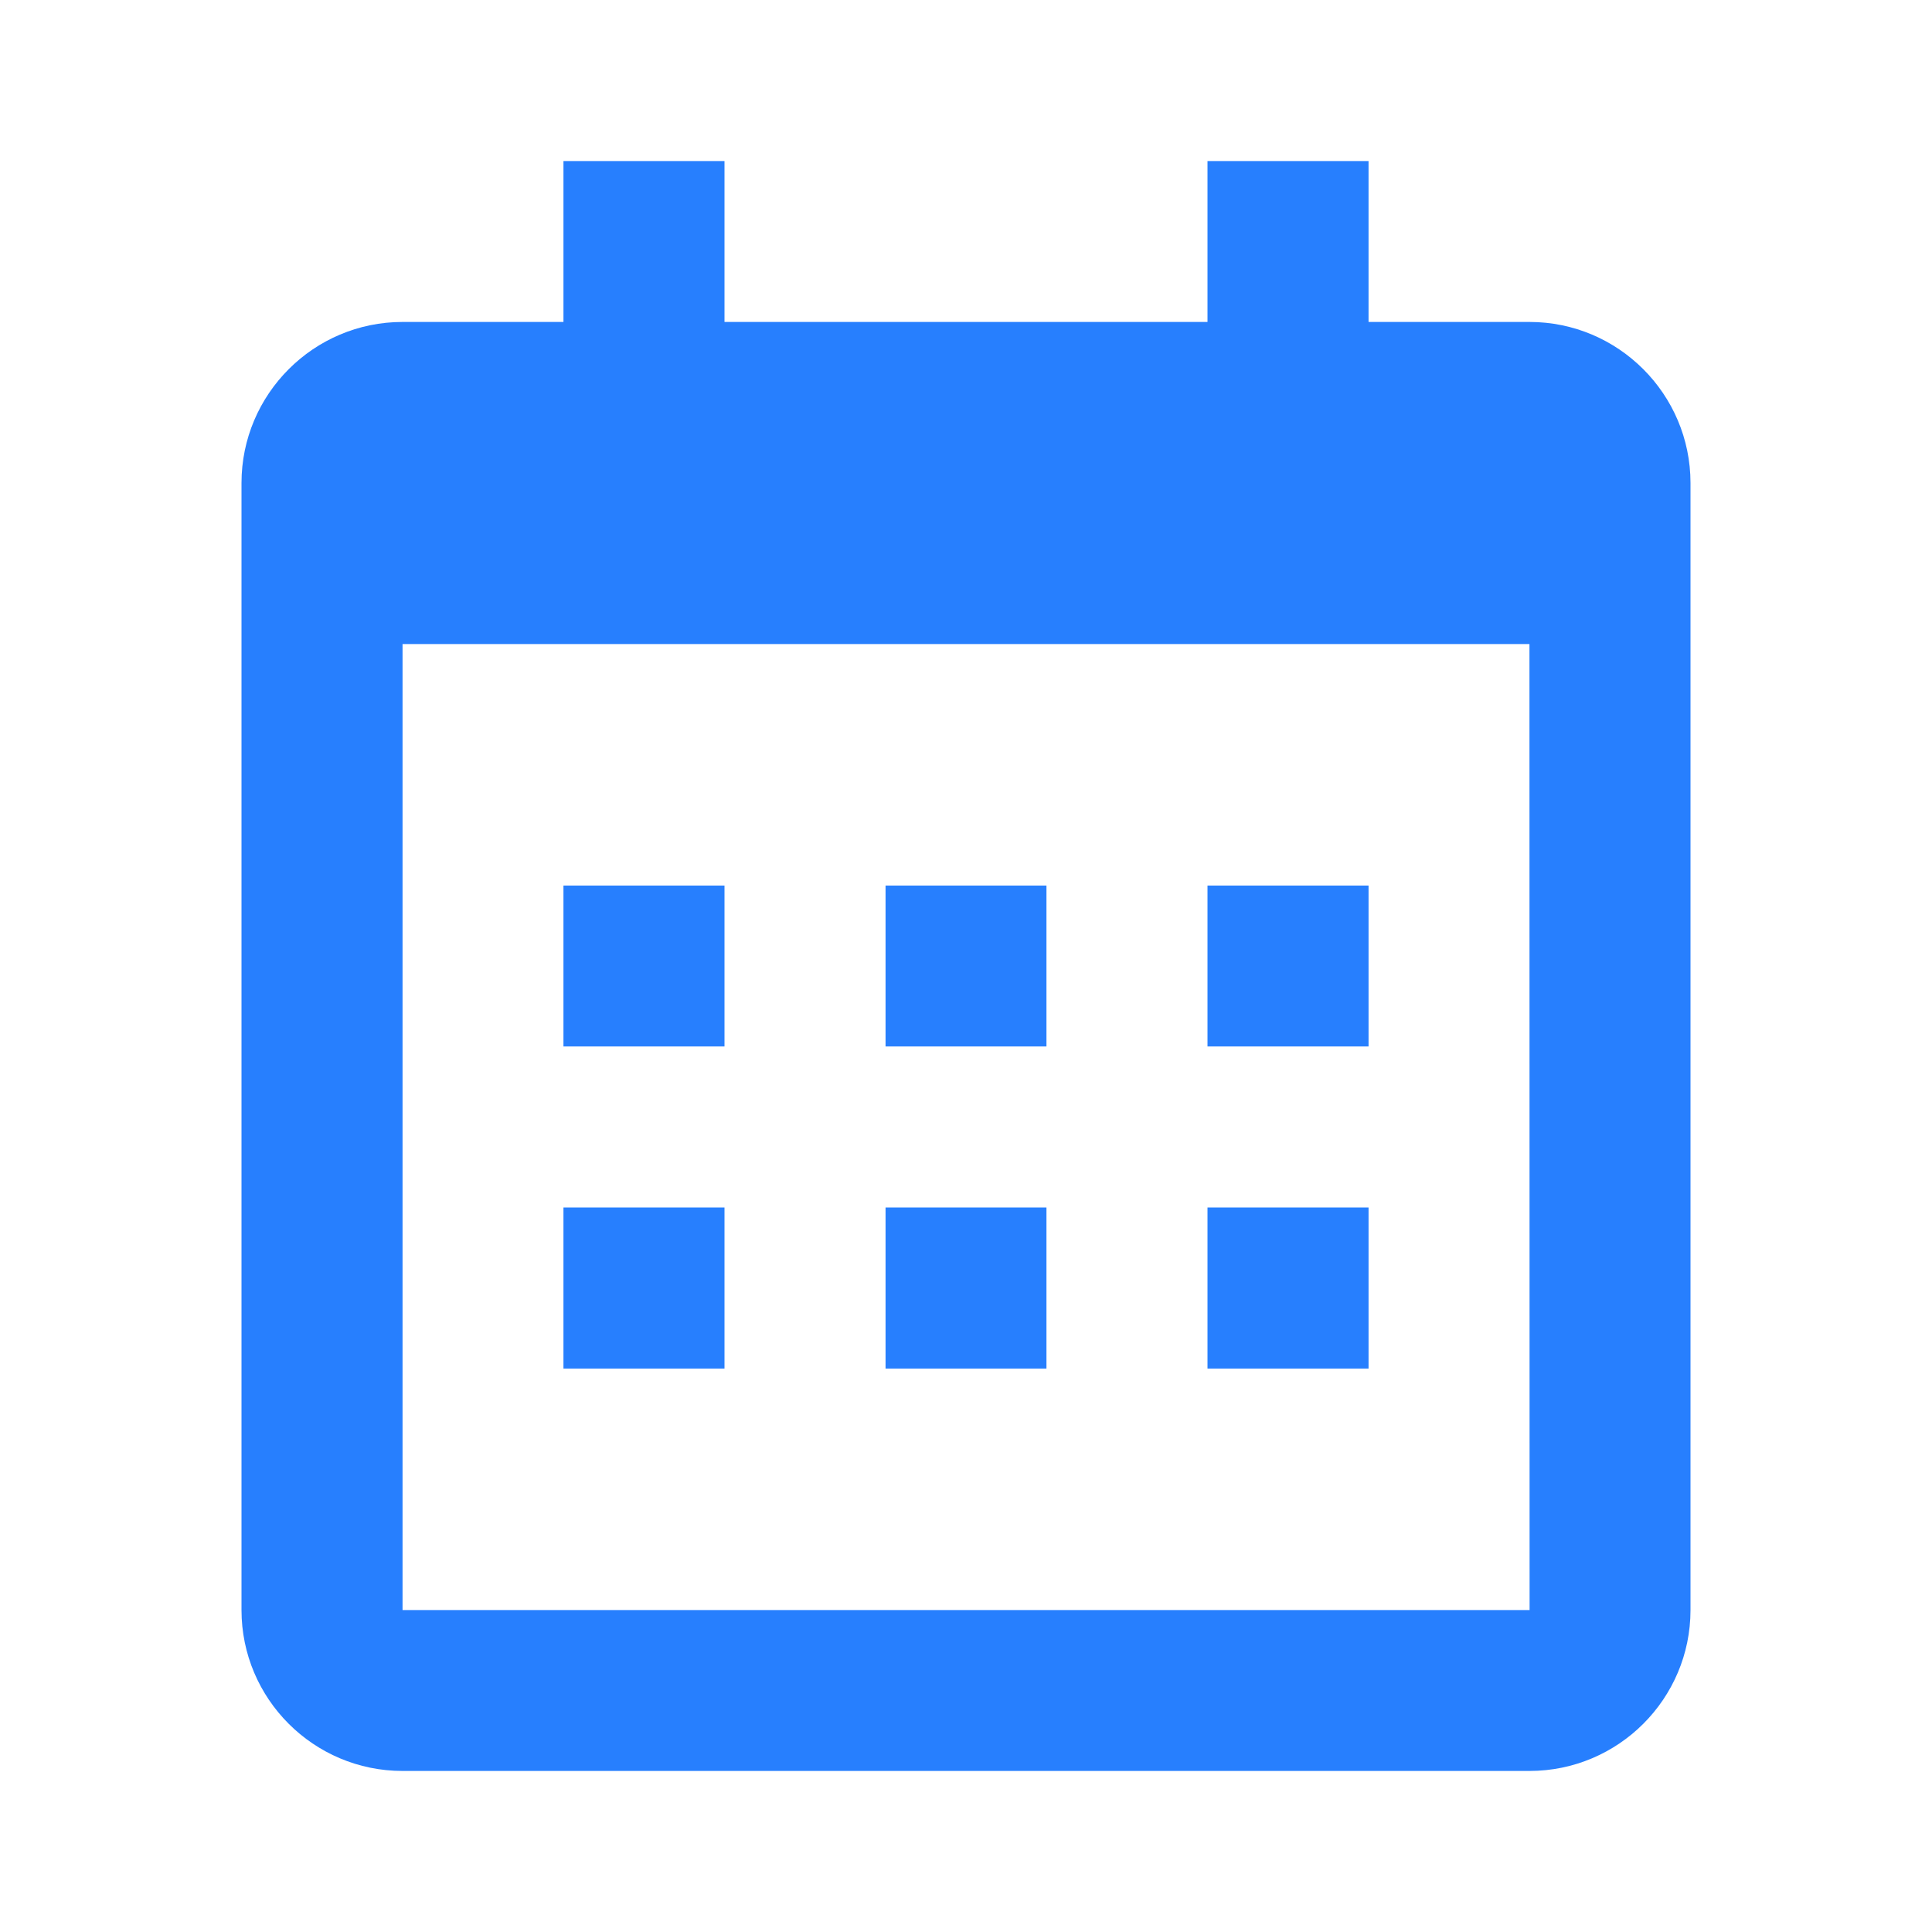 <svg width="14" height="14" viewBox="0 0 14 14" fill="none" xmlns="http://www.w3.org/2000/svg">
<path d="M4.083 6.417H5.25V7.583H4.083V6.417ZM4.083 8.75H5.25V9.917H4.083V8.75ZM6.417 6.417H7.583V7.583H6.417V6.417ZM6.417 8.75H7.583V9.917H6.417V8.75ZM8.75 6.417H9.917V7.583H8.75V6.417ZM8.75 8.75H9.917V9.917H8.75V8.75Z" fill="#277FFE"/>
<path d="M2.917 12.833H11.083C11.727 12.833 12.25 12.31 12.25 11.667V3.5C12.25 2.857 11.727 2.333 11.083 2.333H9.917V1.167H8.75V2.333H5.25V1.167H4.083V2.333H2.917C2.273 2.333 1.75 2.857 1.75 3.5V11.667C1.75 12.31 2.273 12.833 2.917 12.833ZM11.083 4.667L11.084 11.667H2.917V4.667H11.083Z" fill="#277FFE"/>
</svg>
